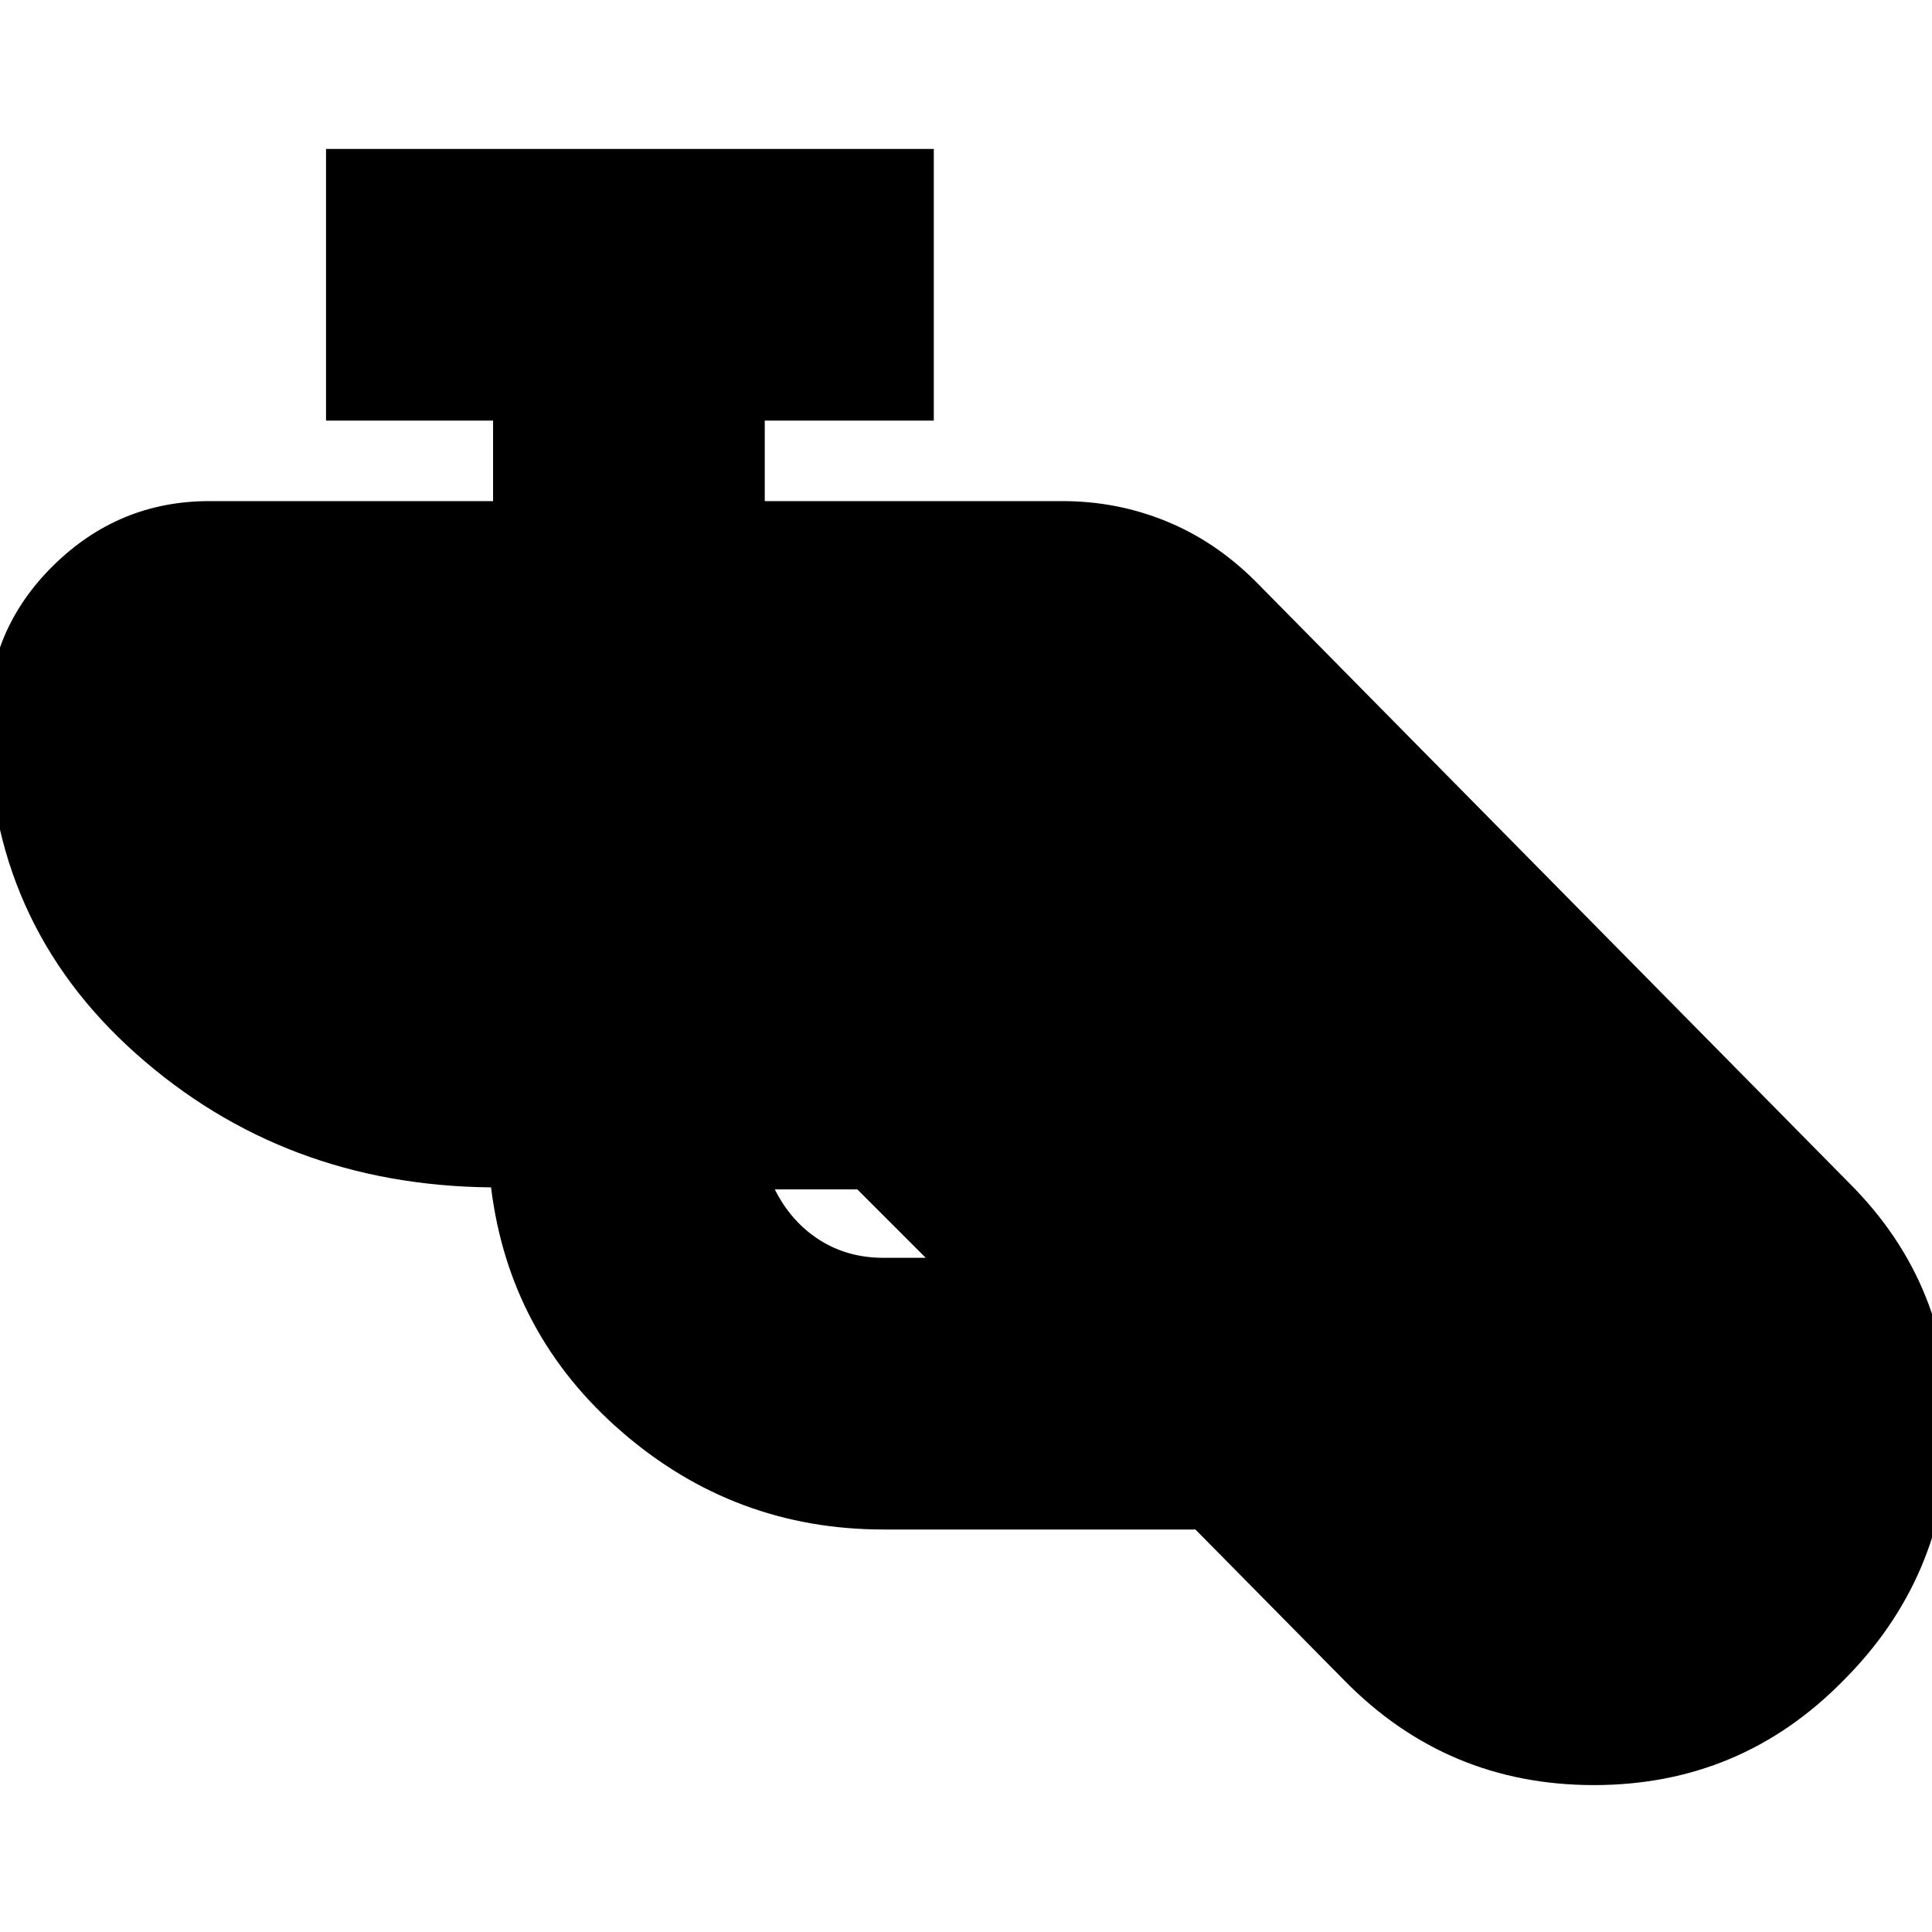 <svg xmlns="http://www.w3.org/2000/svg" height="24" viewBox="0 -960 960 960" width="24"><path d="M439-200q-74 0-130-48.5T244-370q-103-1-176.5-66.5T-6-602q0-45 32.5-77t77.5-32h141v-40h-83v-135h302v135h-84v40h148q27 0 51.5 10t44.5 30l295 299q51 51 49.5 123.5T916-125q-51 52-124 52t-124-52l-74-75H439Zm-13-169h-41q8 16 22 25t32 9h21l-34-34Z"/></svg>